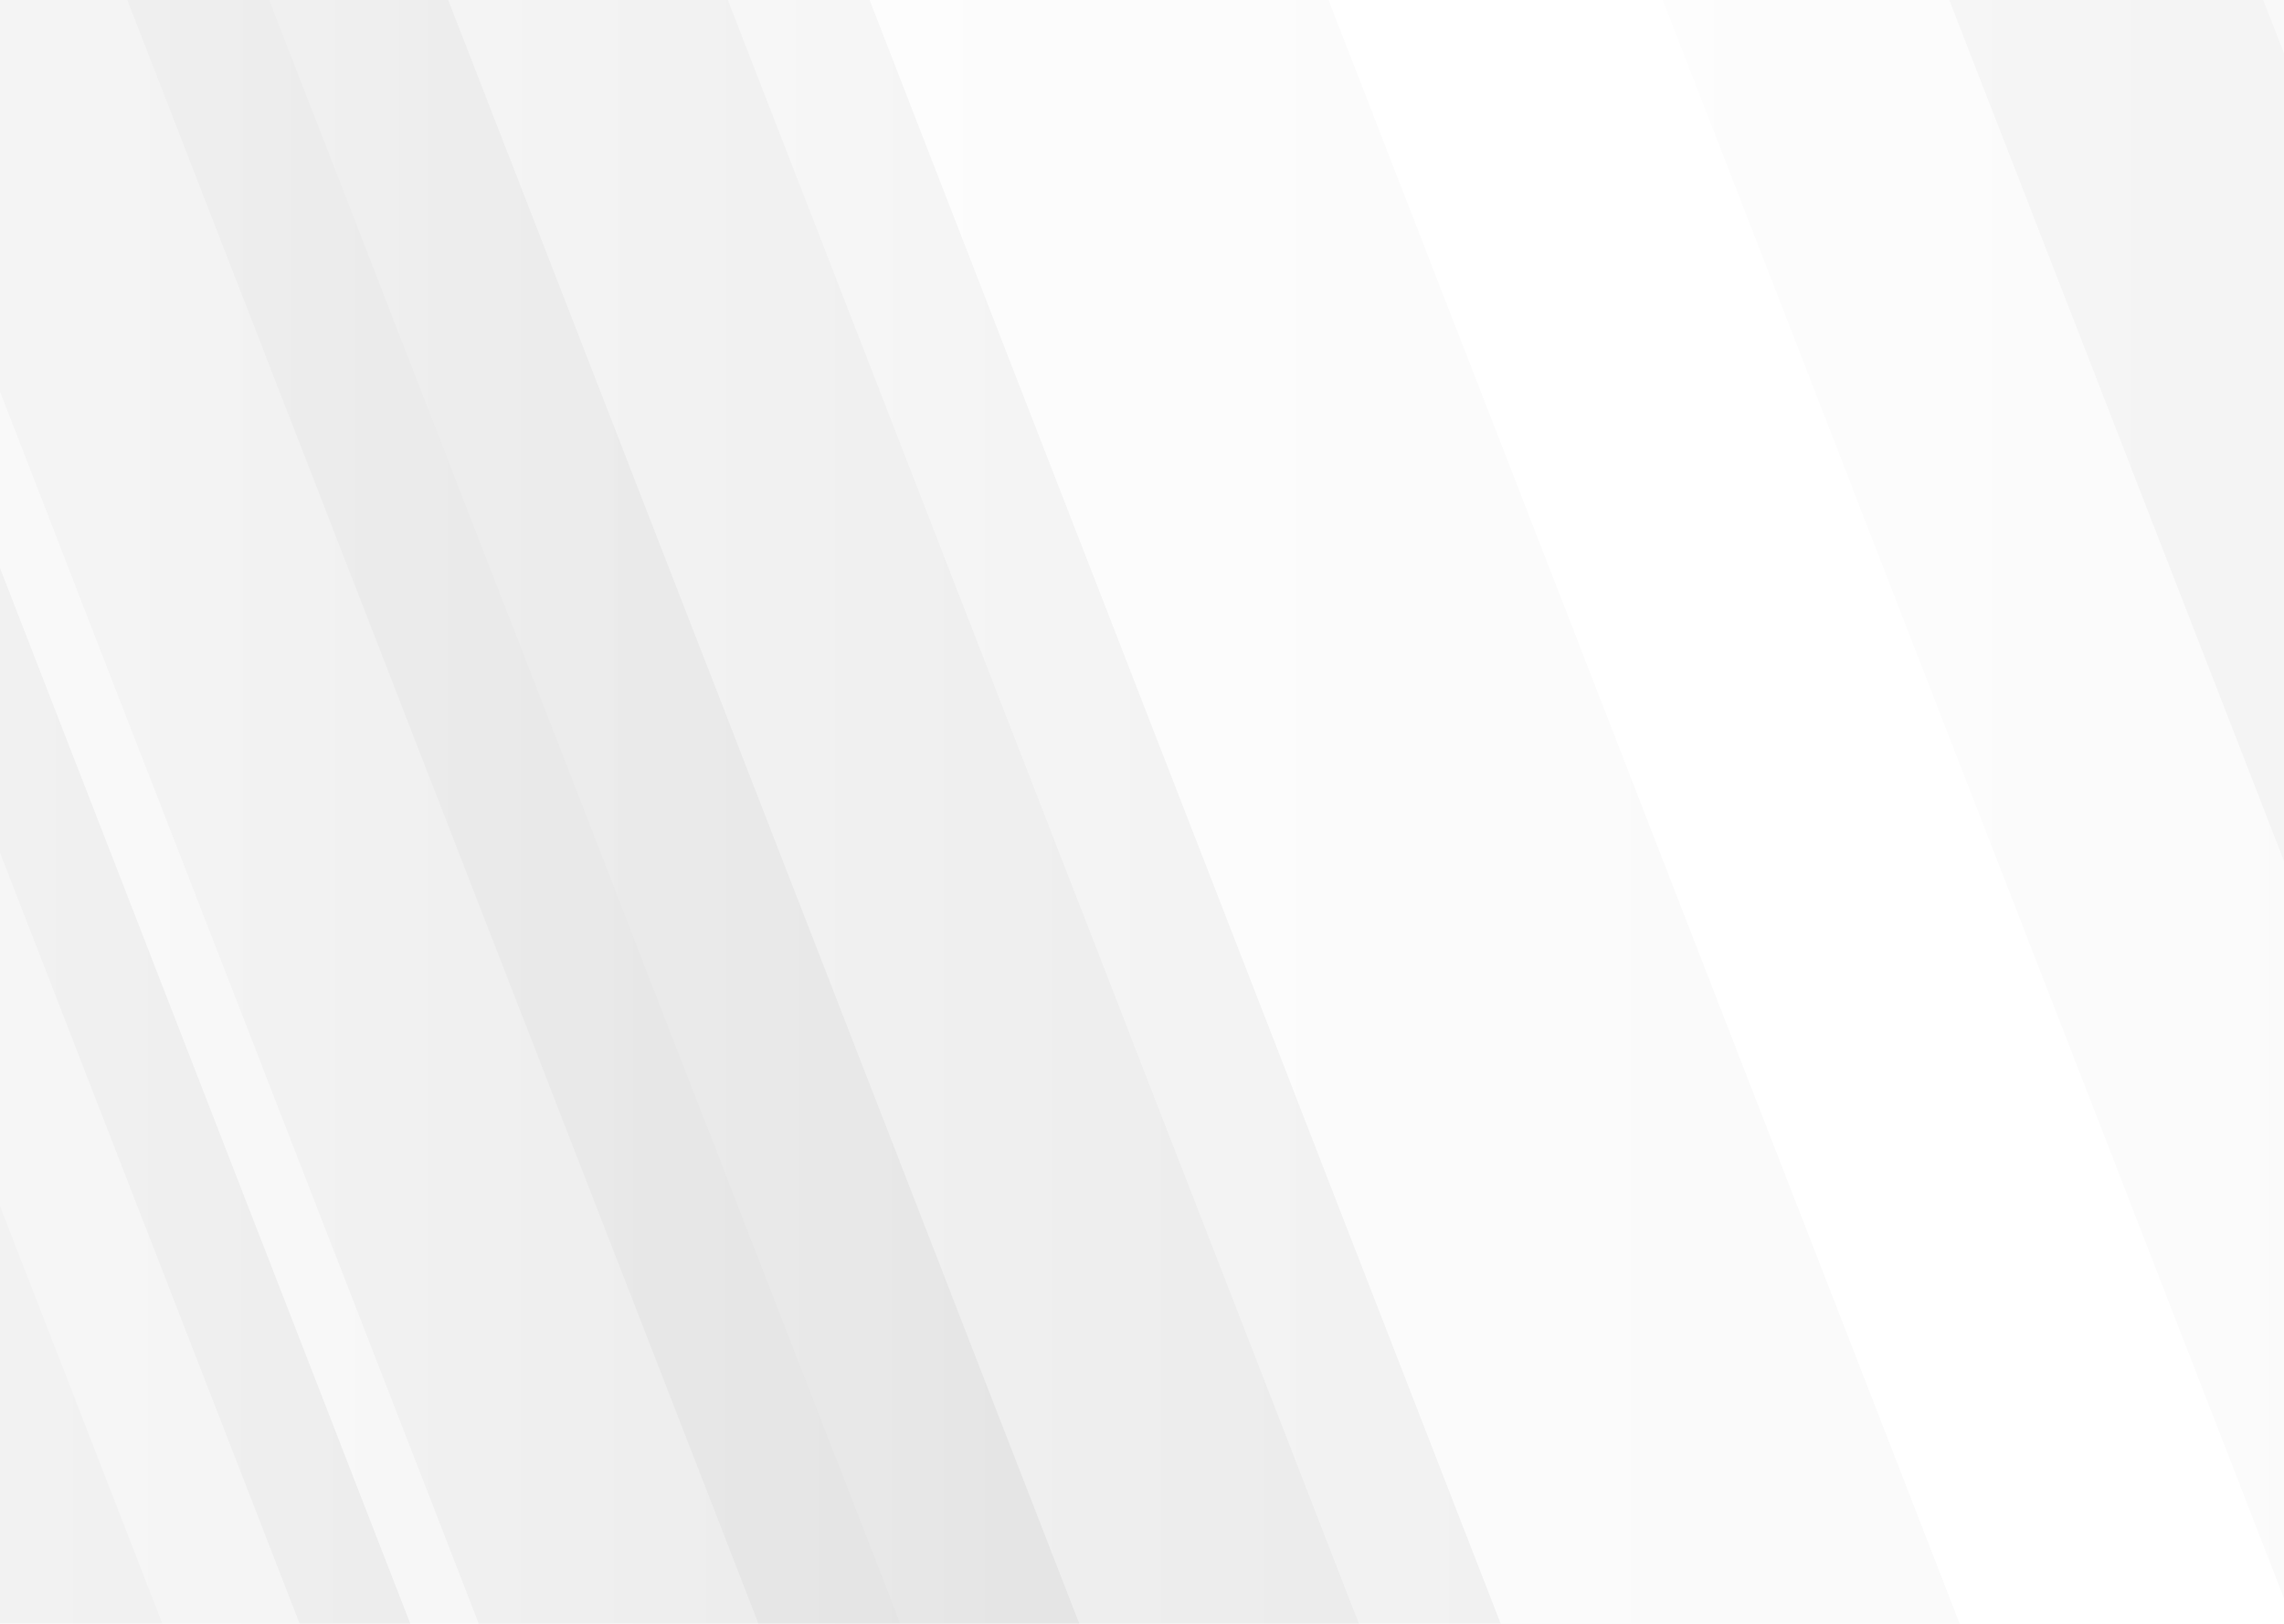 <svg xmlns="http://www.w3.org/2000/svg" width="1440" height="1024" viewBox="0 0 1440 1024">
    <defs>
        <linearGradient id="a" x1="0%" x2="105.535%" y1="40.141%" y2="40.141%">
            <stop offset="0%" stop-opacity="0"/>
            <stop offset="100%" stop-opacity=".099"/>
        </linearGradient>
    </defs>
    <g fill="url(#a)" fill-rule="evenodd" opacity=".496">
        <path d="M760.036 1749.26L1044 1505.674-96.036-1428.13-380-1184.543zM520.036 3073.174L804 2829.586-336.036-104.217-620 139.37z"/>
        <path d="M-784.036-1659.435L-1068-1415.847 72.036 1517.957 356 1274.369z"/>
        <path d="M-416.036-1507.26L-700-1263.674 440.036 1670.13 724 1426.543z"/>
        <path d="M545.536 1650.978L829.5 1407.391-310.536-1526.413-594.5-1282.825z"/>
        <path d="M-16.536-1453.413L-300.5-1209.825 839.536 1723.978l283.964-243.587z"/>
        <path d="M1149.536 1776.978l283.964-243.587L293.464-1400.413 9.5-1156.825zM989.964-1589.435L706-1345.847l1140.036 2933.804L2130 1344.369zM2294.036 1749.26L2578 1505.674 1437.964-1428.13 1154-1184.543z"/>
        <path d="M1577.964-1589.435L1294-1345.847l1140.036 2933.804L2718 1344.369zM1728.036 1749.26L2012 1505.674 871.964-1428.13 588-1184.543z"/>
    </g>
</svg>
